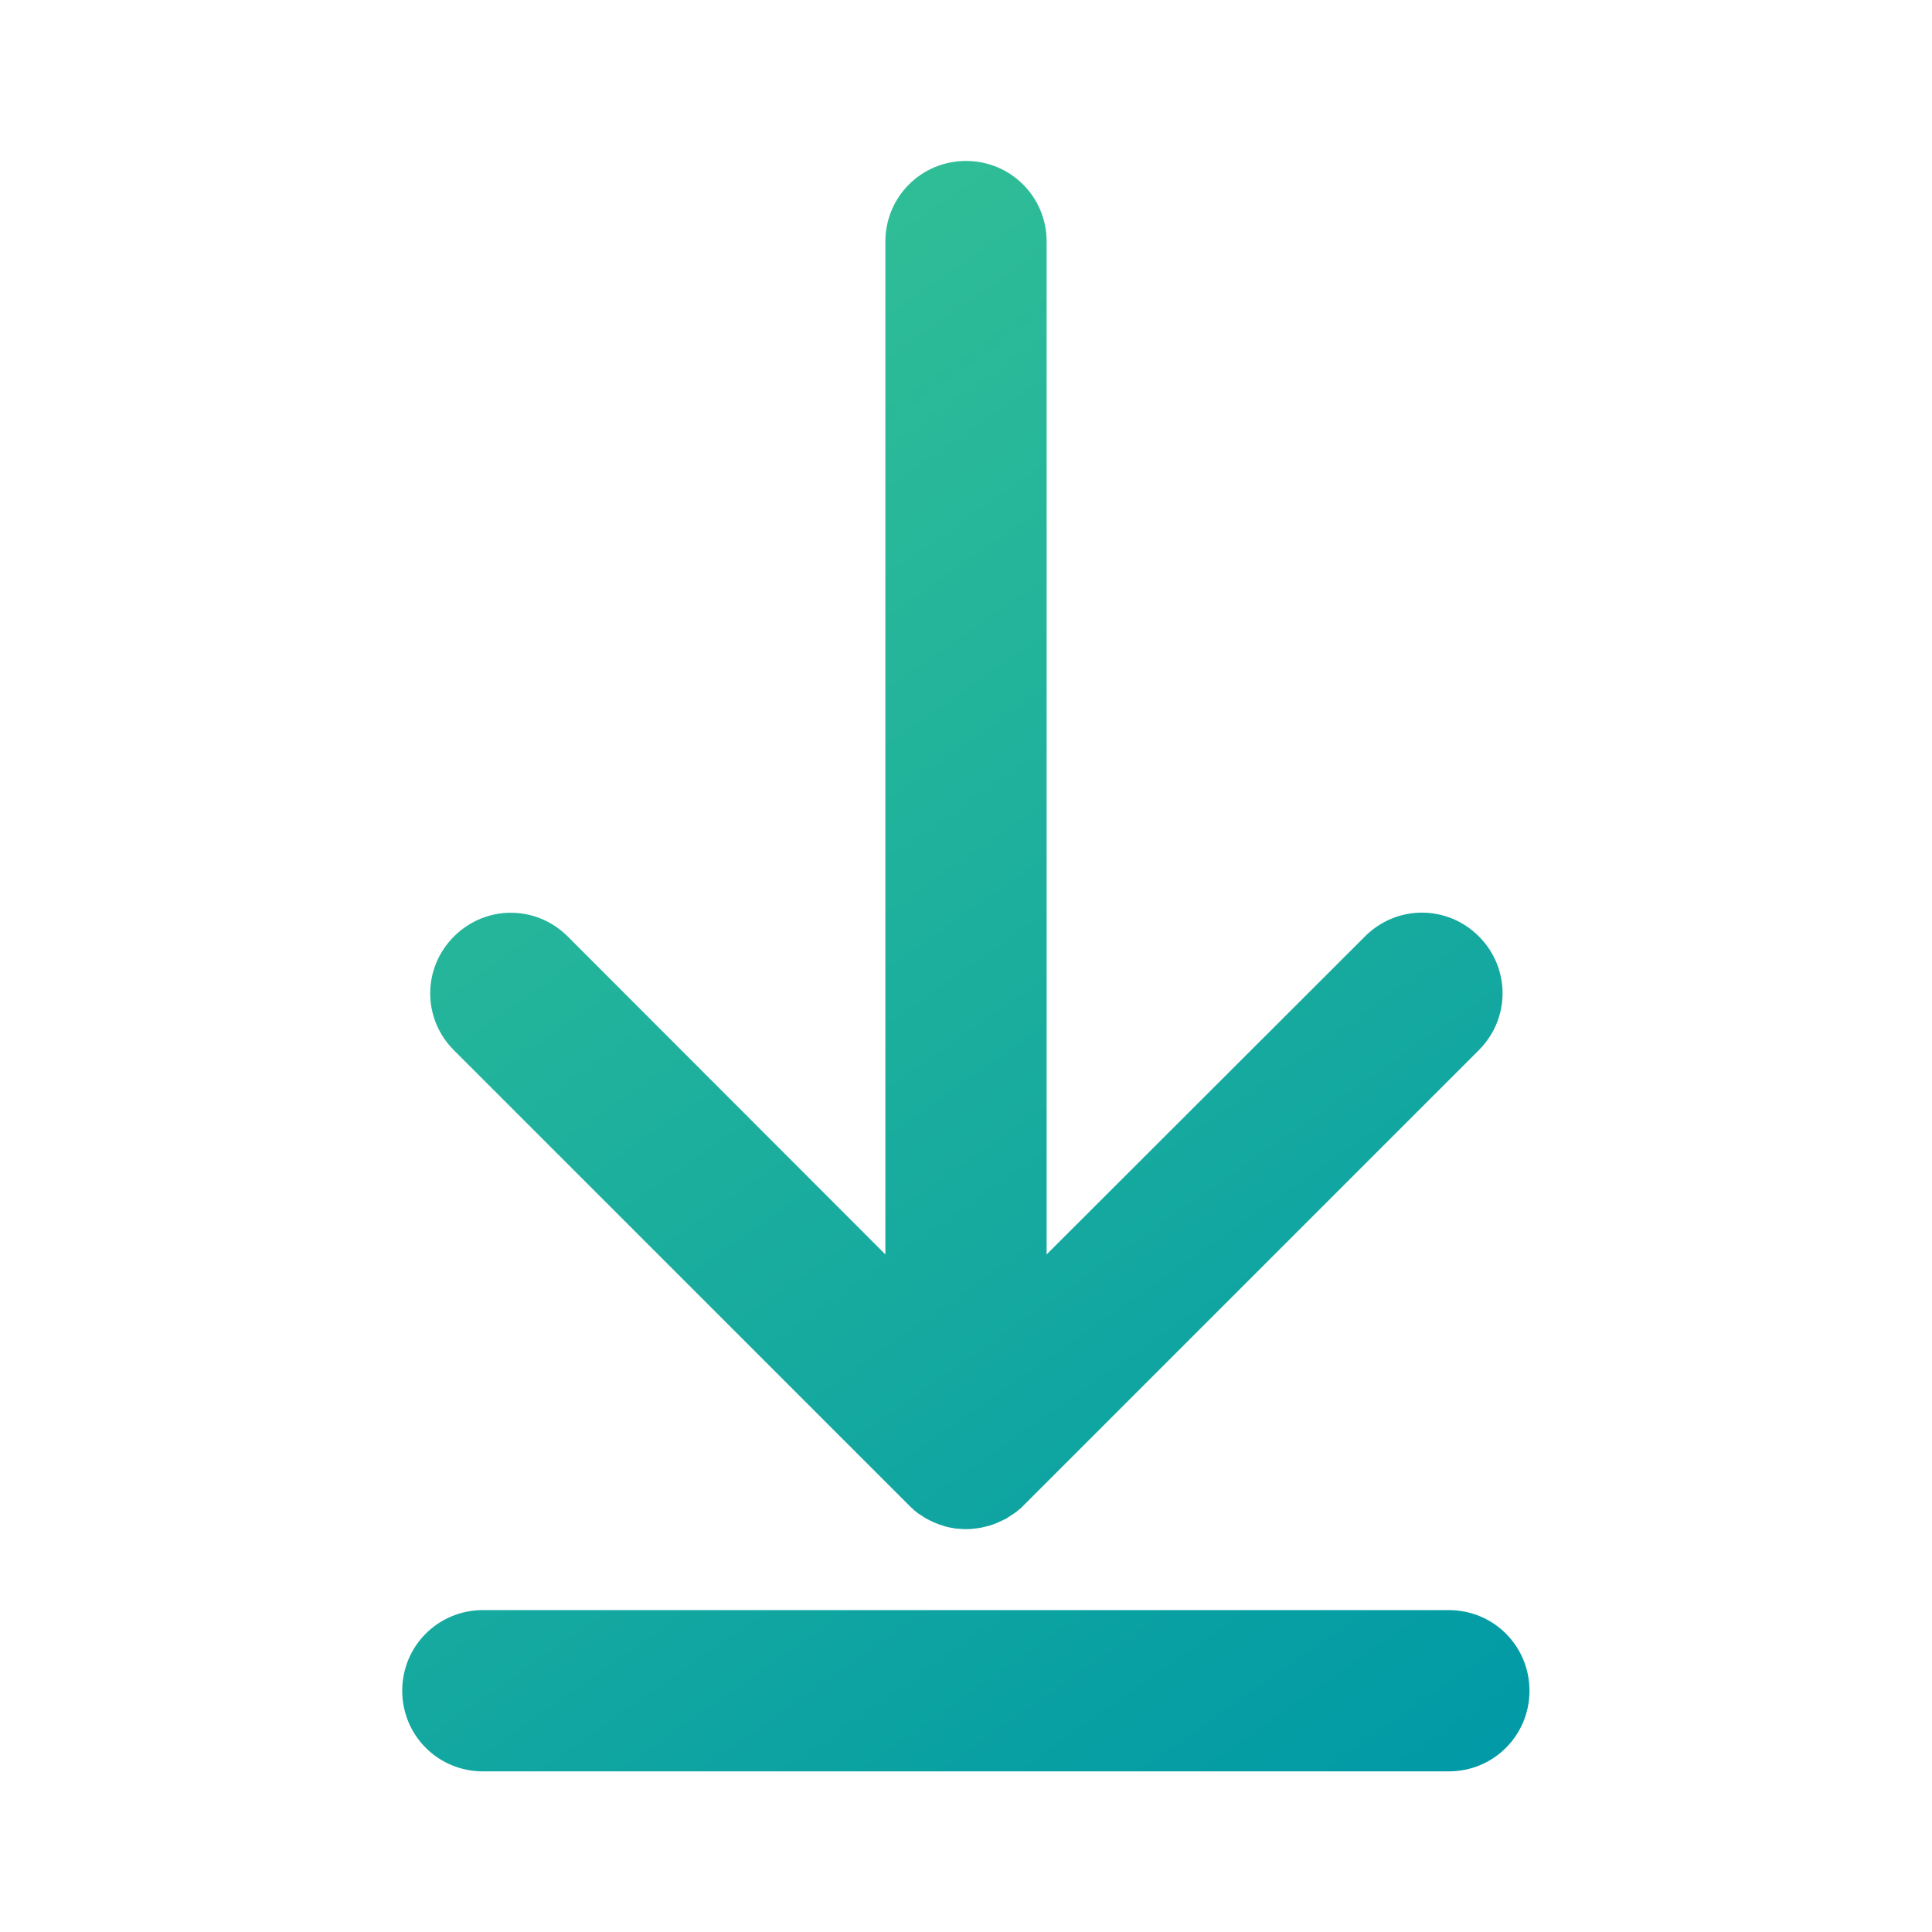 <?xml version="1.0" encoding="UTF-8" standalone="no"?>
<!-- Created with Inkscape (http://www.inkscape.org/) -->

<svg
   width="24"
   height="24"
   viewBox="0 0 6.35 6.35"
   version="1.1"
   id="svg5"
   inkscape:version="1.1.1 (3bf5ae0d25, 2021-09-20, custom)"
   sodipodi:docname="folder-downloads.svg"
   xmlns:inkscape="http://www.inkscape.org/namespaces/inkscape"
   xmlns:sodipodi="http://sodipodi.sourceforge.net/DTD/sodipodi-0.dtd"
   xmlns:xlink="http://www.w3.org/1999/xlink"
   xmlns="http://www.w3.org/2000/svg"
   xmlns:svg="http://www.w3.org/2000/svg">
  <sodipodi:namedview
     id="namedview7"
     pagecolor="#ffffff"
     bordercolor="#666666"
     borderopacity="1.0"
     inkscape:pageshadow="2"
     inkscape:pageopacity="0.0"
     inkscape:pagecheckerboard="0"
     inkscape:document-units="px"
     showgrid="false"
     units="px"
     height="64px"
     inkscape:zoom="12.42258"
     inkscape:cx="7.9693591"
     inkscape:cy="-1.4892237"
     inkscape:window-width="1920"
     inkscape:window-height="996"
     inkscape:window-x="0"
     inkscape:window-y="0"
     inkscape:window-maximized="1"
     inkscape:current-layer="svg5"
     showguides="false" />
  <defs
     id="defs2">
    <linearGradient
       inkscape:collect="always"
       id="linearGradient11972">
      <stop
         style="stop-color:#38c494;stop-opacity:1"
         offset="0"
         id="stop11968" />
      <stop
         style="stop-color:#0099a6;stop-opacity:1"
         offset="1"
         id="stop11970" />
    </linearGradient>
    <linearGradient
       inkscape:collect="always"
       xlink:href="#linearGradient11972"
       id="linearGradient2648"
       x1="4"
       y1="1"
       x2="18"
       y2="21"
       gradientUnits="userSpaceOnUse"
       gradientTransform="matrix(0.265,0,0,0.265,0.265,0.265)" />
  </defs>
  <path
     id="rect2106"
     style="fill:url(#linearGradient2648);fill-opacity:1;stroke-width:0.794;stroke-linecap:round;stroke-linejoin:round"
     d="m 3.175,0.529 c -0.147,0 -0.265,0.118 -0.265,0.265 V 4.123 L 1.866,3.078 c -0.104,-0.104 -0.27,-0.104 -0.374,0 -0.104,0.104 -0.104,0.27 0,0.374 l 1.491,1.491 0.006,0.006 c 0.002,0.002 0.004,0.004 0.006,0.006 0.003,0.002 0.006,0.005 0.008,0.007 0.001,0.001 0.003,0.003 0.004,0.004 4.762e-4,3.969e-4 0.001,6.35e-4 0.002,0.001 0.002,0.001 0.003,0.003 0.005,0.004 0.002,0.002 0.004,0.004 0.007,0.005 0.006,0.004 0.012,0.008 0.018,0.012 0.002,0.001 0.005,0.003 0.007,0.004 0.001,7.409e-4 0.003,0.001 0.004,0.002 0.005,0.003 0.01,0.005 0.014,0.007 0.004,0.002 0.008,0.004 0.012,0.005 0.003,0.001 0.006,0.003 0.009,0.004 0.001,4.233e-4 0.002,6.35e-4 0.004,0.001 0.007,0.002 0.014,0.005 0.021,0.007 0.001,2.604e-4 0.002,2.522e-4 0.003,5.292e-4 0.007,0.002 0.014,0.003 0.021,0.004 5.291e-4,8.55e-5 0.001,4.233e-4 0.002,5.292e-4 7.144e-4,1.079e-4 0.001,4.233e-4 0.002,5.291e-4 0.004,5.292e-4 0.008,6.615e-4 0.011,0.001 5.027e-4,5.11e-5 0.001,-4.84e-5 0.002,0 0.004,3.704e-4 0.008,8.202e-4 0.012,0.001 0.015,7.408e-4 0.03,2.013e-4 0.044,-0.002 0.003,-3.705e-4 0.006,-5.821e-4 0.009,-0.001 0.008,-0.001 0.015,-0.003 0.023,-0.005 0.004,-9.79e-4 0.008,-0.002 0.012,-0.003 0,0 5.291e-4,0 5.291e-4,0 0.004,-0.001 0.008,-0.003 0.012,-0.004 0.008,-0.003 0.016,-0.006 0.024,-0.01 0.006,-0.003 0.013,-0.006 0.019,-0.009 0.002,-0.001 0.004,-0.002 0.006,-0.004 0.007,-0.004 0.013,-0.009 0.02,-0.013 0.004,-0.003 0.007,-0.005 0.011,-0.008 0.002,-0.002 0.004,-0.004 0.006,-0.005 0.003,-0.002 0.006,-0.005 0.008,-0.007 0.002,-0.002 0.004,-0.004 0.006,-0.006 l 0.006,-0.006 1.491,-1.491 c 0.104,-0.104 0.104,-0.27 0,-0.374 -0.104,-0.104 -0.27,-0.104 -0.374,0 L 3.44,4.123 V 0.794 c 0,-0.147 -0.118,-0.265 -0.265,-0.265 z M 1.587,5.292 c -0.147,0 -0.265,0.118 -0.265,0.265 0,0.147 0.118,0.265 0.265,0.265 h 3.175 c 0.147,0 0.265,-0.118 0.265,-0.265 0,-0.147 -0.118,-0.265 -0.265,-0.265 z" />
</svg>
